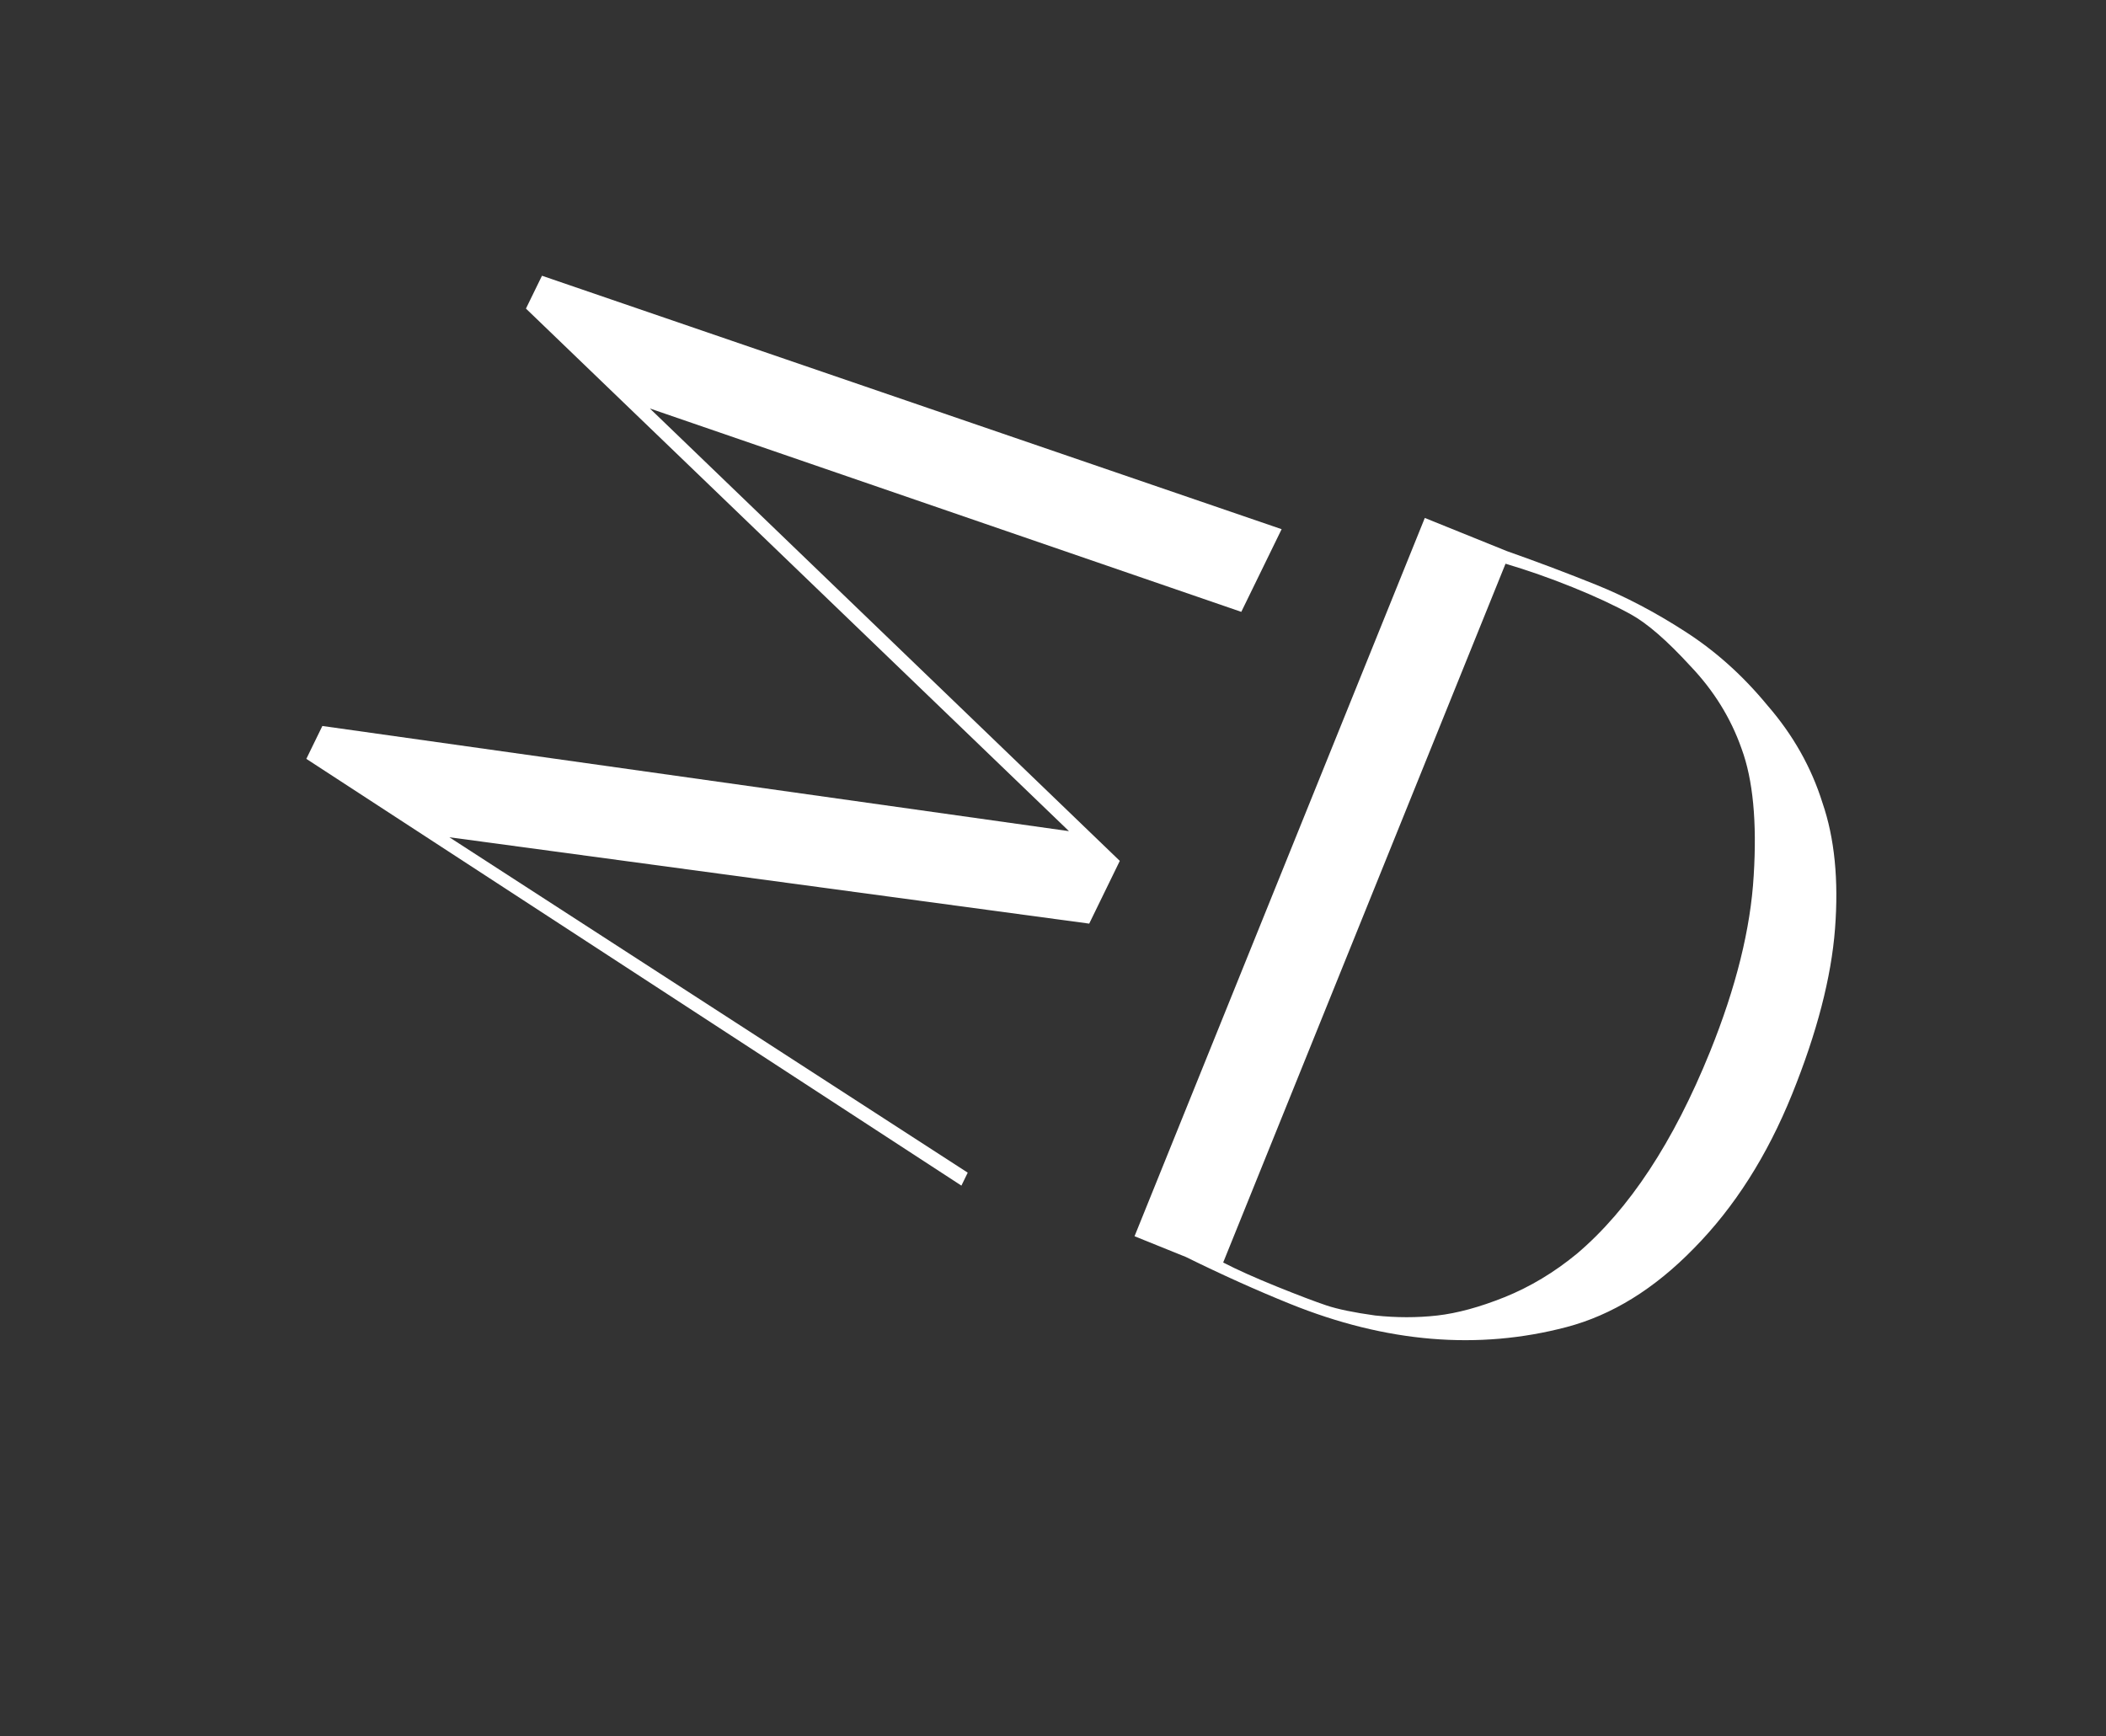 <svg width="57" height="47" viewBox="0 0 57 47" fill="none" xmlns="http://www.w3.org/2000/svg">
<rect x="0" y="0" width="57" height="47" fill="#333333" stroke="none"/>
<path d="M26.192 31.742L26.021 32.093L8.291 20.541L8.725 19.651L28.932 22.498L14.235 8.353L14.669 7.464L34.688 14.324L33.596 16.562L17.589 11.057L30.308 23.303L29.48 25.001L12.162 22.663L26.192 31.742Z" fill="white"/>
<path d="M40.788 14.919C41.619 15.212 42.424 15.516 43.203 15.83C44 16.152 44.801 16.573 45.605 17.092C46.427 17.619 47.172 18.286 47.837 19.094C48.529 19.891 49.026 20.771 49.327 21.734C49.654 22.686 49.767 23.821 49.666 25.139C49.565 26.457 49.177 27.951 48.503 29.62C47.828 31.289 46.943 32.678 45.848 33.789C44.778 34.888 43.628 35.599 42.398 35.922C40.007 36.552 37.514 36.343 34.918 35.294C34.009 34.927 33.069 34.504 32.098 34.025L30.707 33.463L38.563 14.02L40.788 14.919ZM33.106 34.174C33.48 34.368 33.964 34.585 34.557 34.825C35.151 35.065 35.6 35.235 35.904 35.337C36.208 35.438 36.646 35.529 37.218 35.608C37.797 35.67 38.358 35.67 38.9 35.609C39.443 35.547 40.048 35.382 40.718 35.114C41.413 34.834 42.068 34.441 42.683 33.934C44.095 32.735 45.295 30.912 46.284 28.465C46.988 26.721 47.382 25.133 47.465 23.7C47.555 22.248 47.446 21.104 47.137 20.267C46.846 19.438 46.383 18.69 45.746 18.023C45.117 17.337 44.582 16.873 44.141 16.63C43.7 16.387 43.173 16.142 42.562 15.895C41.95 15.648 41.345 15.436 40.748 15.259L33.106 34.174Z" fill="white"/>
</svg>
